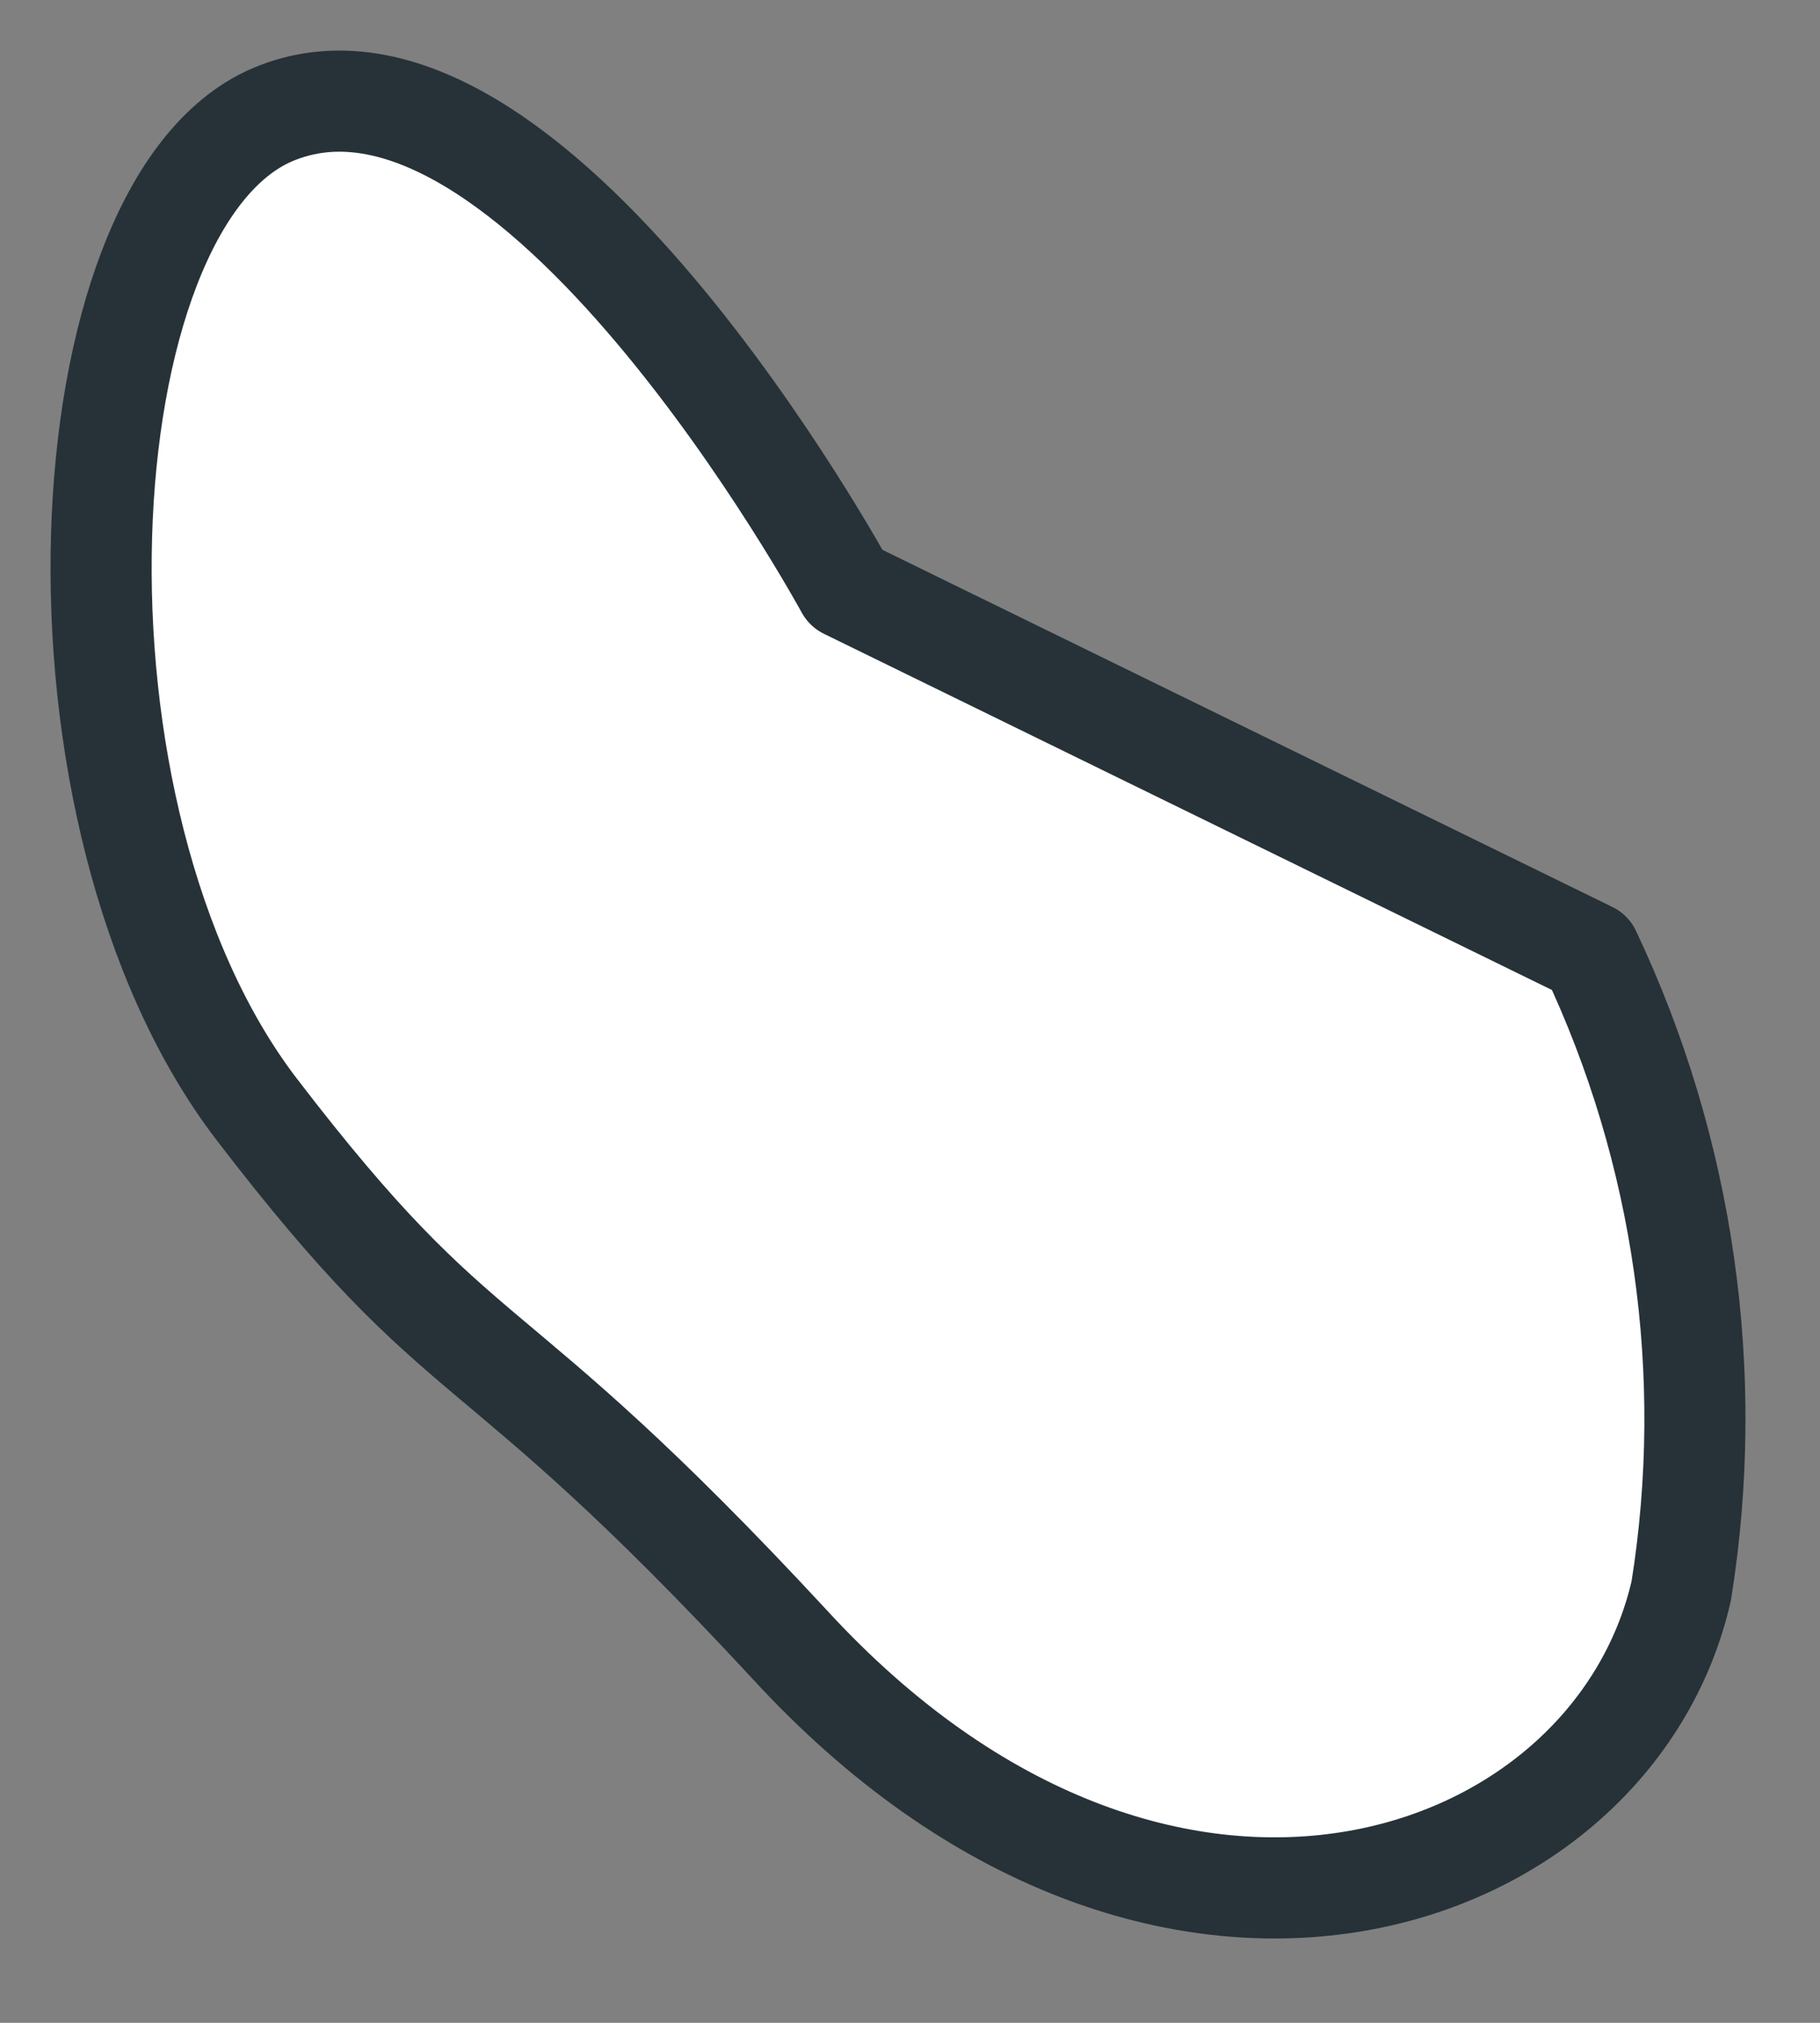 <svg preserveAspectRatio="none" width="100%" height="100%" overflow="visible" style="display: block;" viewBox="0 0 18 20" fill="none" xmlns="http://www.w3.org/2000/svg">
<rect x="0" y="0" width="18" height="20" fill="#808080" stroke="none"/>
<path id="Vector" d="M8.368 5.817C8.368 5.817 5.228 0.047 2.688 1.137C0.618 2.037 0.318 8.067 2.538 10.967C4.638 13.707 4.758 12.967 7.808 16.257C11.478 20.257 15.948 18.707 16.628 15.727C16.971 13.581 16.657 11.382 15.728 9.417L8.368 5.817Z" fill="white" stroke="#263238" stroke-linecap="round" stroke-linejoin="round"/>
</svg>
